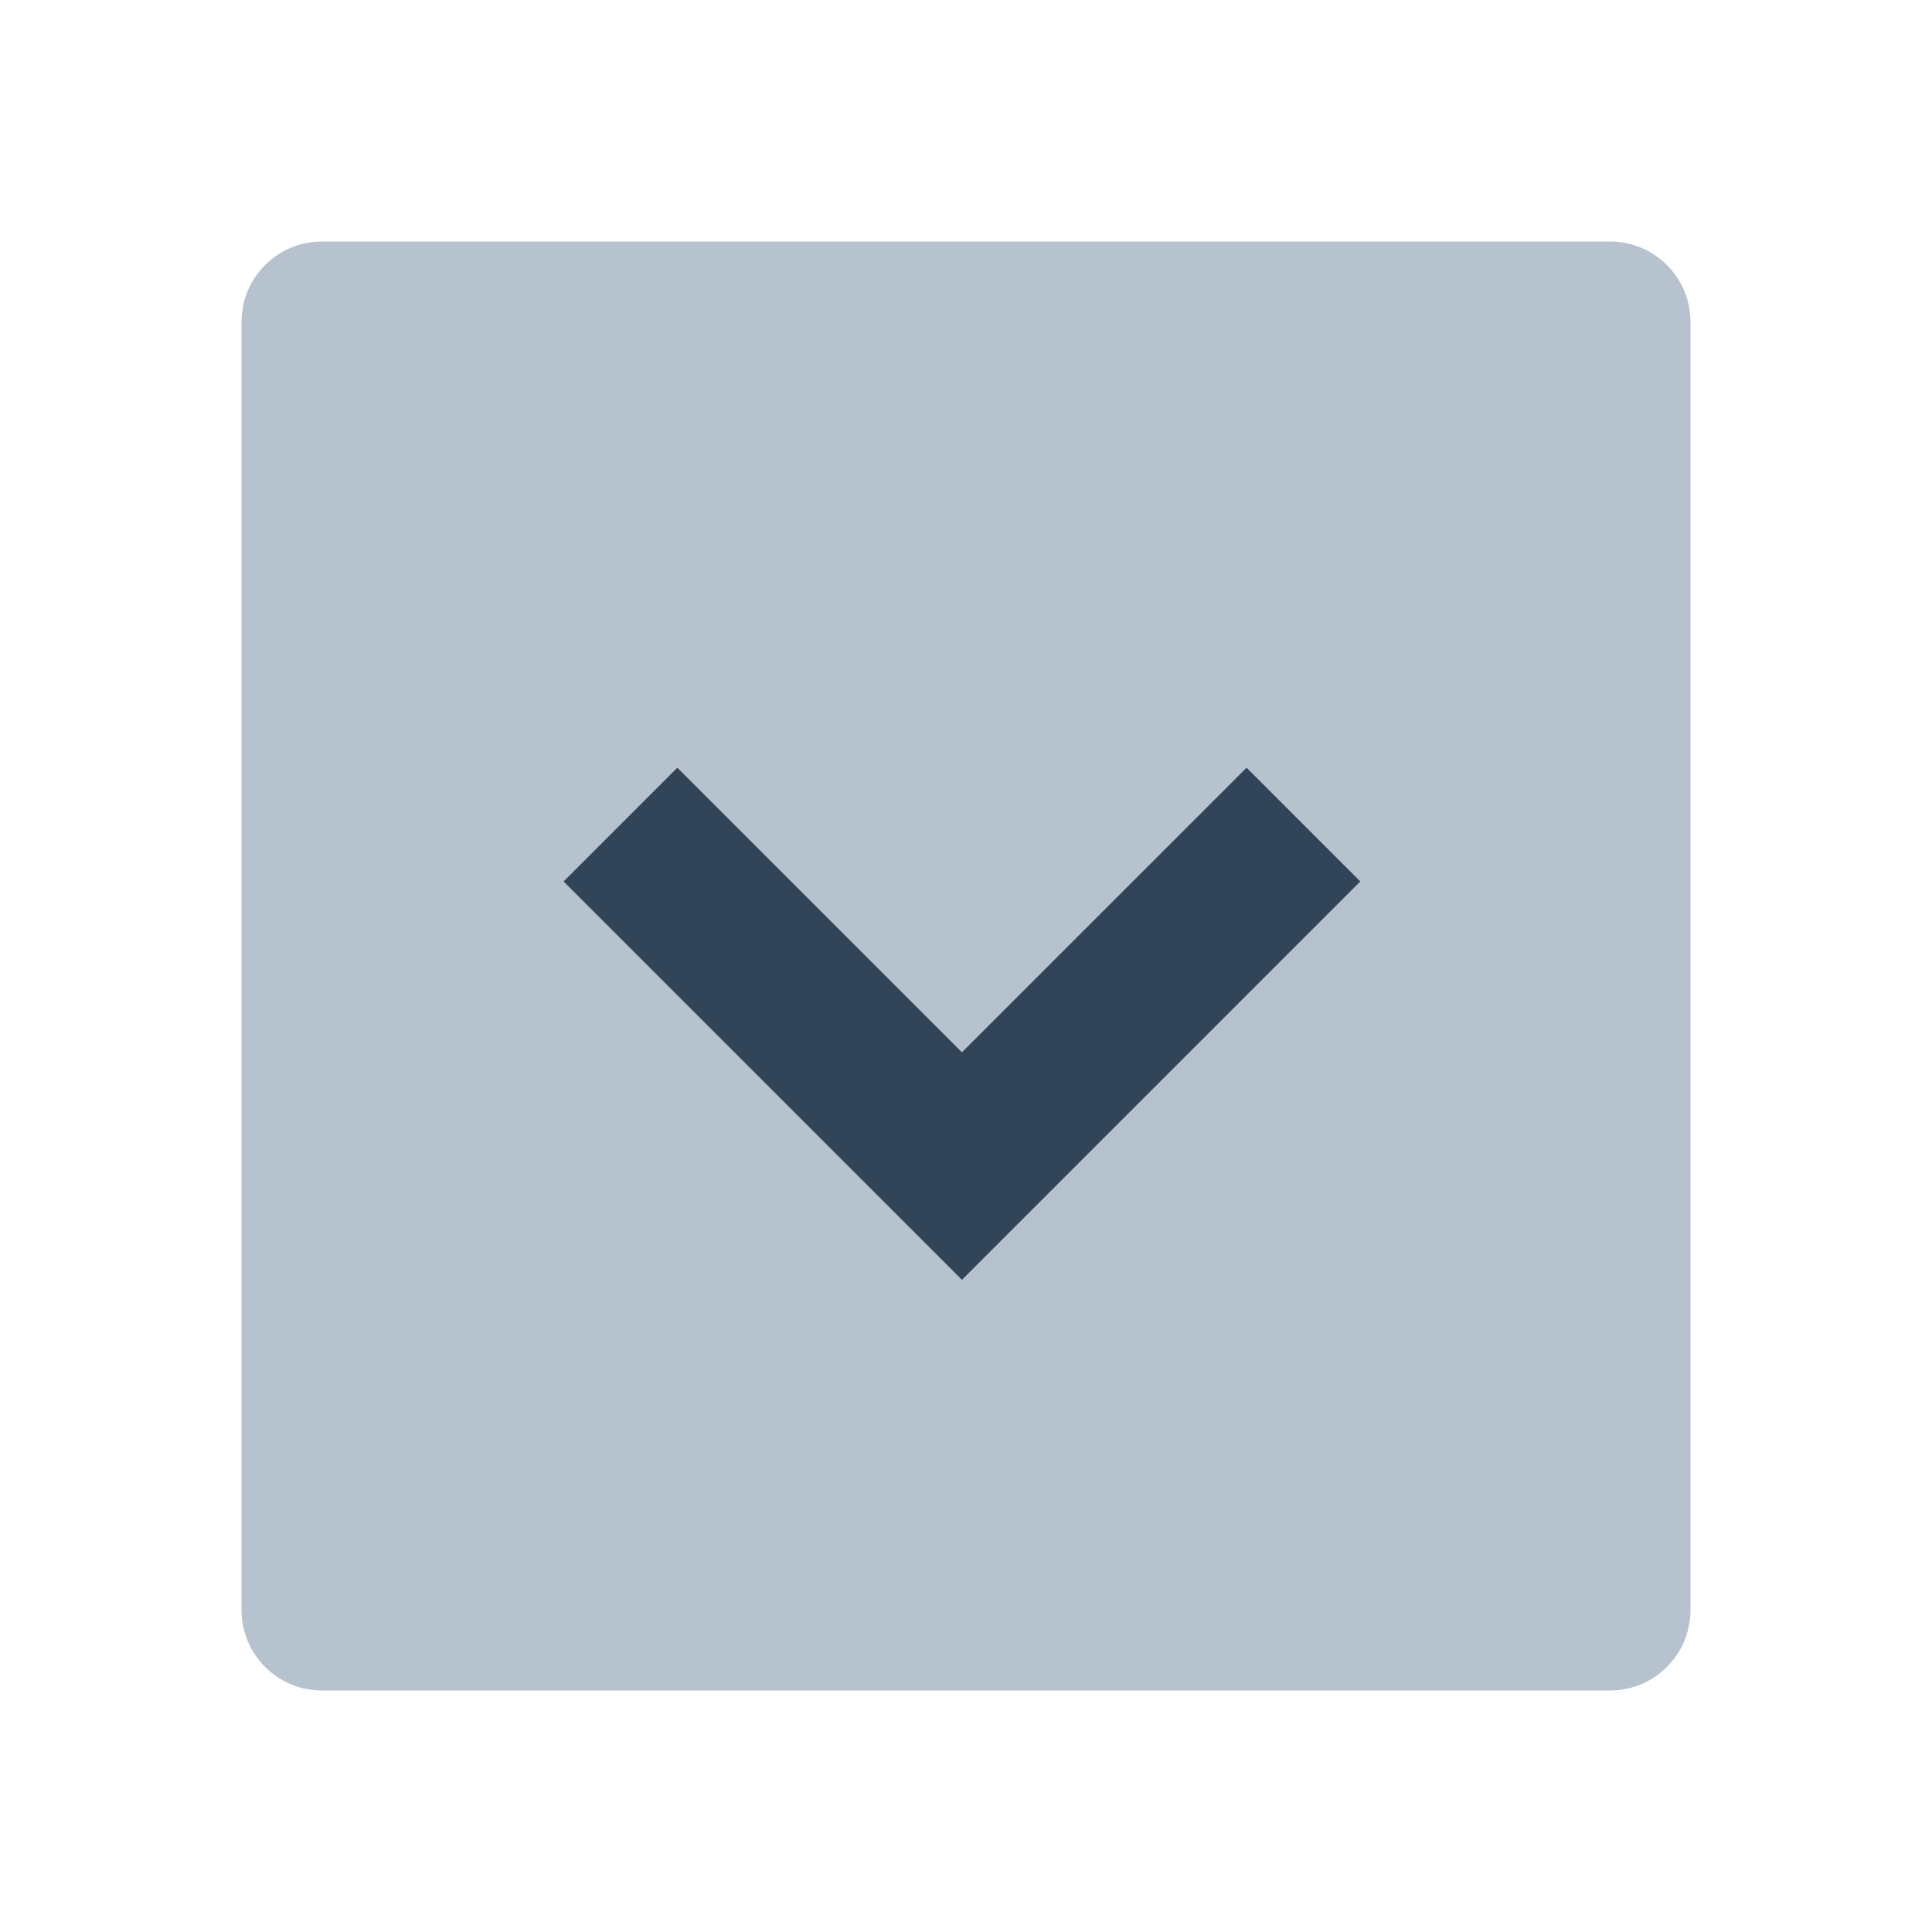 <svg width="48" height="48" viewBox="0 0 48 48" fill="none" xmlns="http://www.w3.org/2000/svg">
<path fill-rule="evenodd" clip-rule="evenodd" d="M8 6C6.895 6 6 6.895 6 8V40C6 41.105 6.895 42 8 42H40C41.105 42 42 41.105 42 40V8C42 6.895 41.105 6 40 6H8ZM16.828 19.071L14 21.9L23.9 31.799L33.799 21.899L30.971 19.071L23.899 26.142L16.828 19.071Z" fill="#B6C2CD"/>
<path d="M14 21.9L16.828 19.071L23.899 26.142L30.971 19.071L33.799 21.899L23.9 31.799L14 21.9Z" fill="#324558"/>
</svg>
